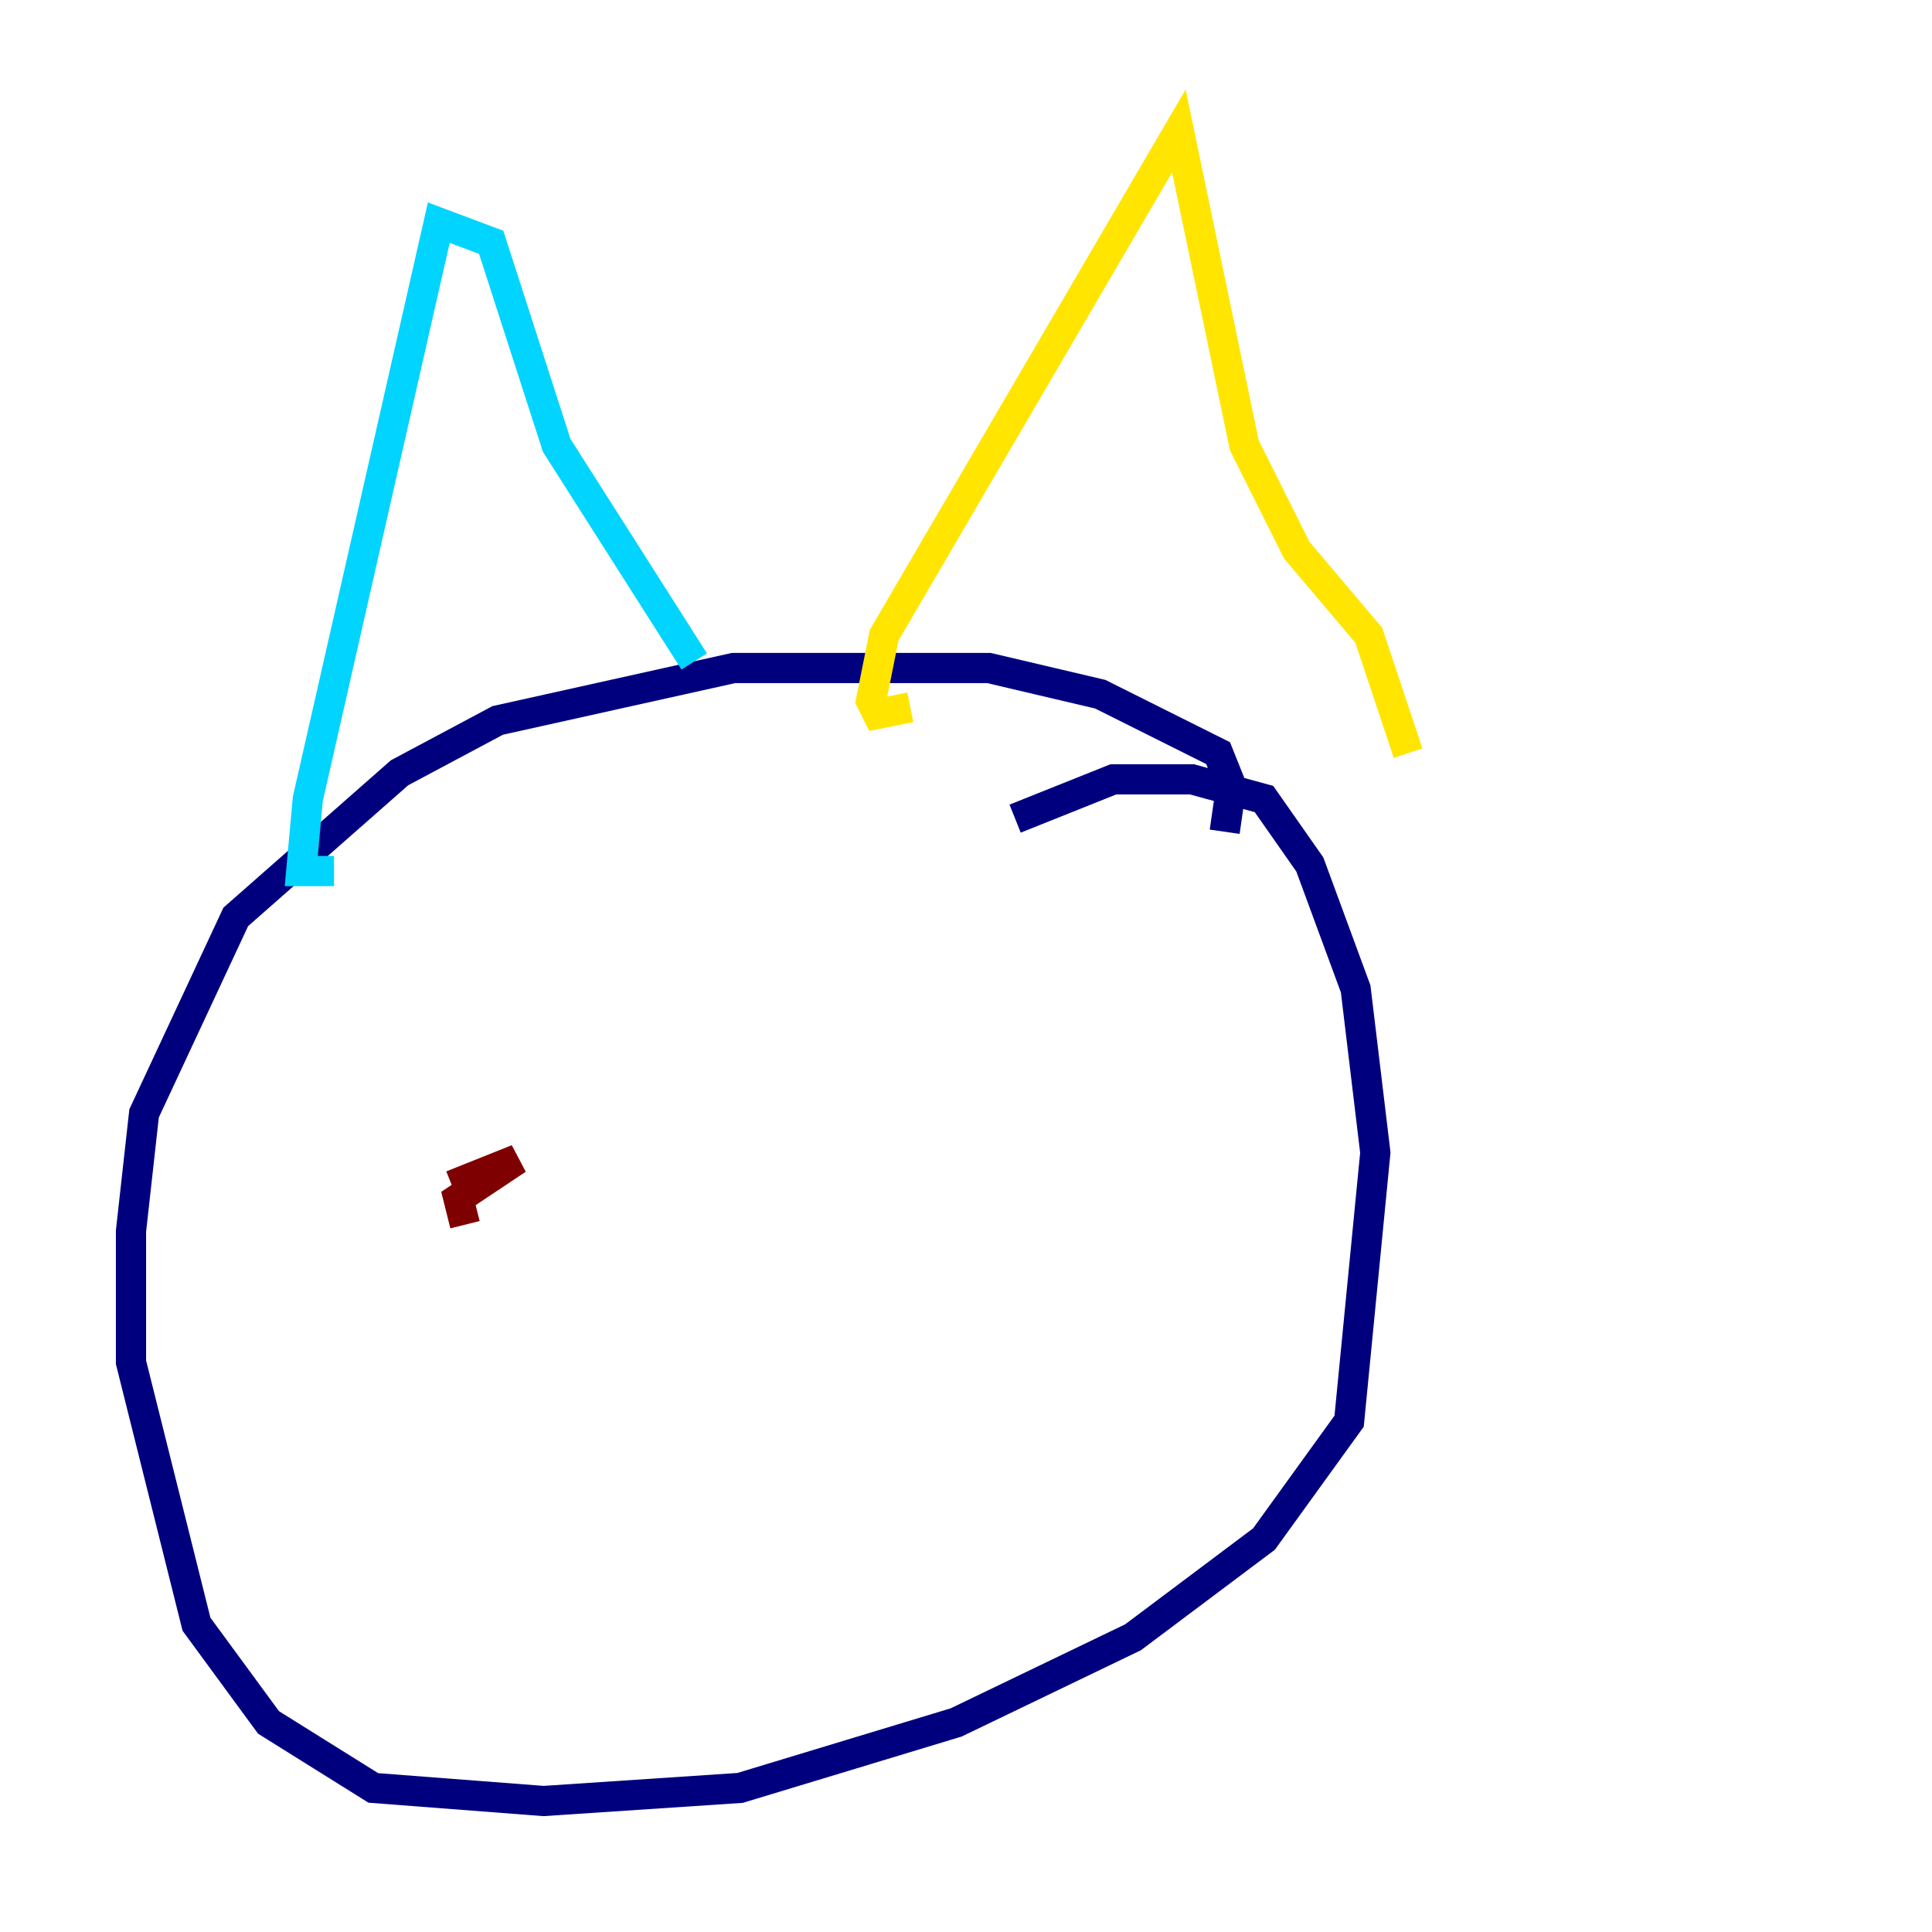 <?xml version="1.0" encoding="utf-8" ?>
<svg baseProfile="tiny" height="128" version="1.2" viewBox="0,0,128,128" width="128" xmlns="http://www.w3.org/2000/svg" xmlns:ev="http://www.w3.org/2001/xml-events" xmlns:xlink="http://www.w3.org/1999/xlink"><defs /><polyline fill="none" points="81.139,55.105 81.573,52.068 80.705,49.898 72.895,45.993 65.519,44.258 48.597,44.258 32.976,47.729 26.468,51.2 15.62,60.746 9.546,73.763 8.678,81.573 8.678,90.251 13.017,107.607 17.79,114.115 24.732,118.454 36.014,119.322 49.031,118.454 63.349,114.115 75.064,108.475 83.742,101.966 89.383,94.156 91.119,76.366 89.817,65.519 86.78,57.275 83.742,52.936 78.969,51.634 73.763,51.634 67.254,54.237" stroke="#00007f" stroke-width="2" /><polyline fill="none" points="22.129,57.709 19.959,57.709 20.393,52.936 29.071,14.752 32.542,16.054 36.881,29.505 45.993,43.824" stroke="#00d4ff" stroke-width="2" /><polyline fill="none" points="60.312,46.861 58.142,47.295 57.709,46.427 58.576,42.088 78.102,8.678 82.441,29.505 85.912,36.447 90.685,42.088 93.288,49.898" stroke="#ffe500" stroke-width="2" /><polyline fill="none" points="30.807,81.139 30.373,79.403 34.278,76.8 29.939,78.536" stroke="#7f0000" stroke-width="2" /></svg>
